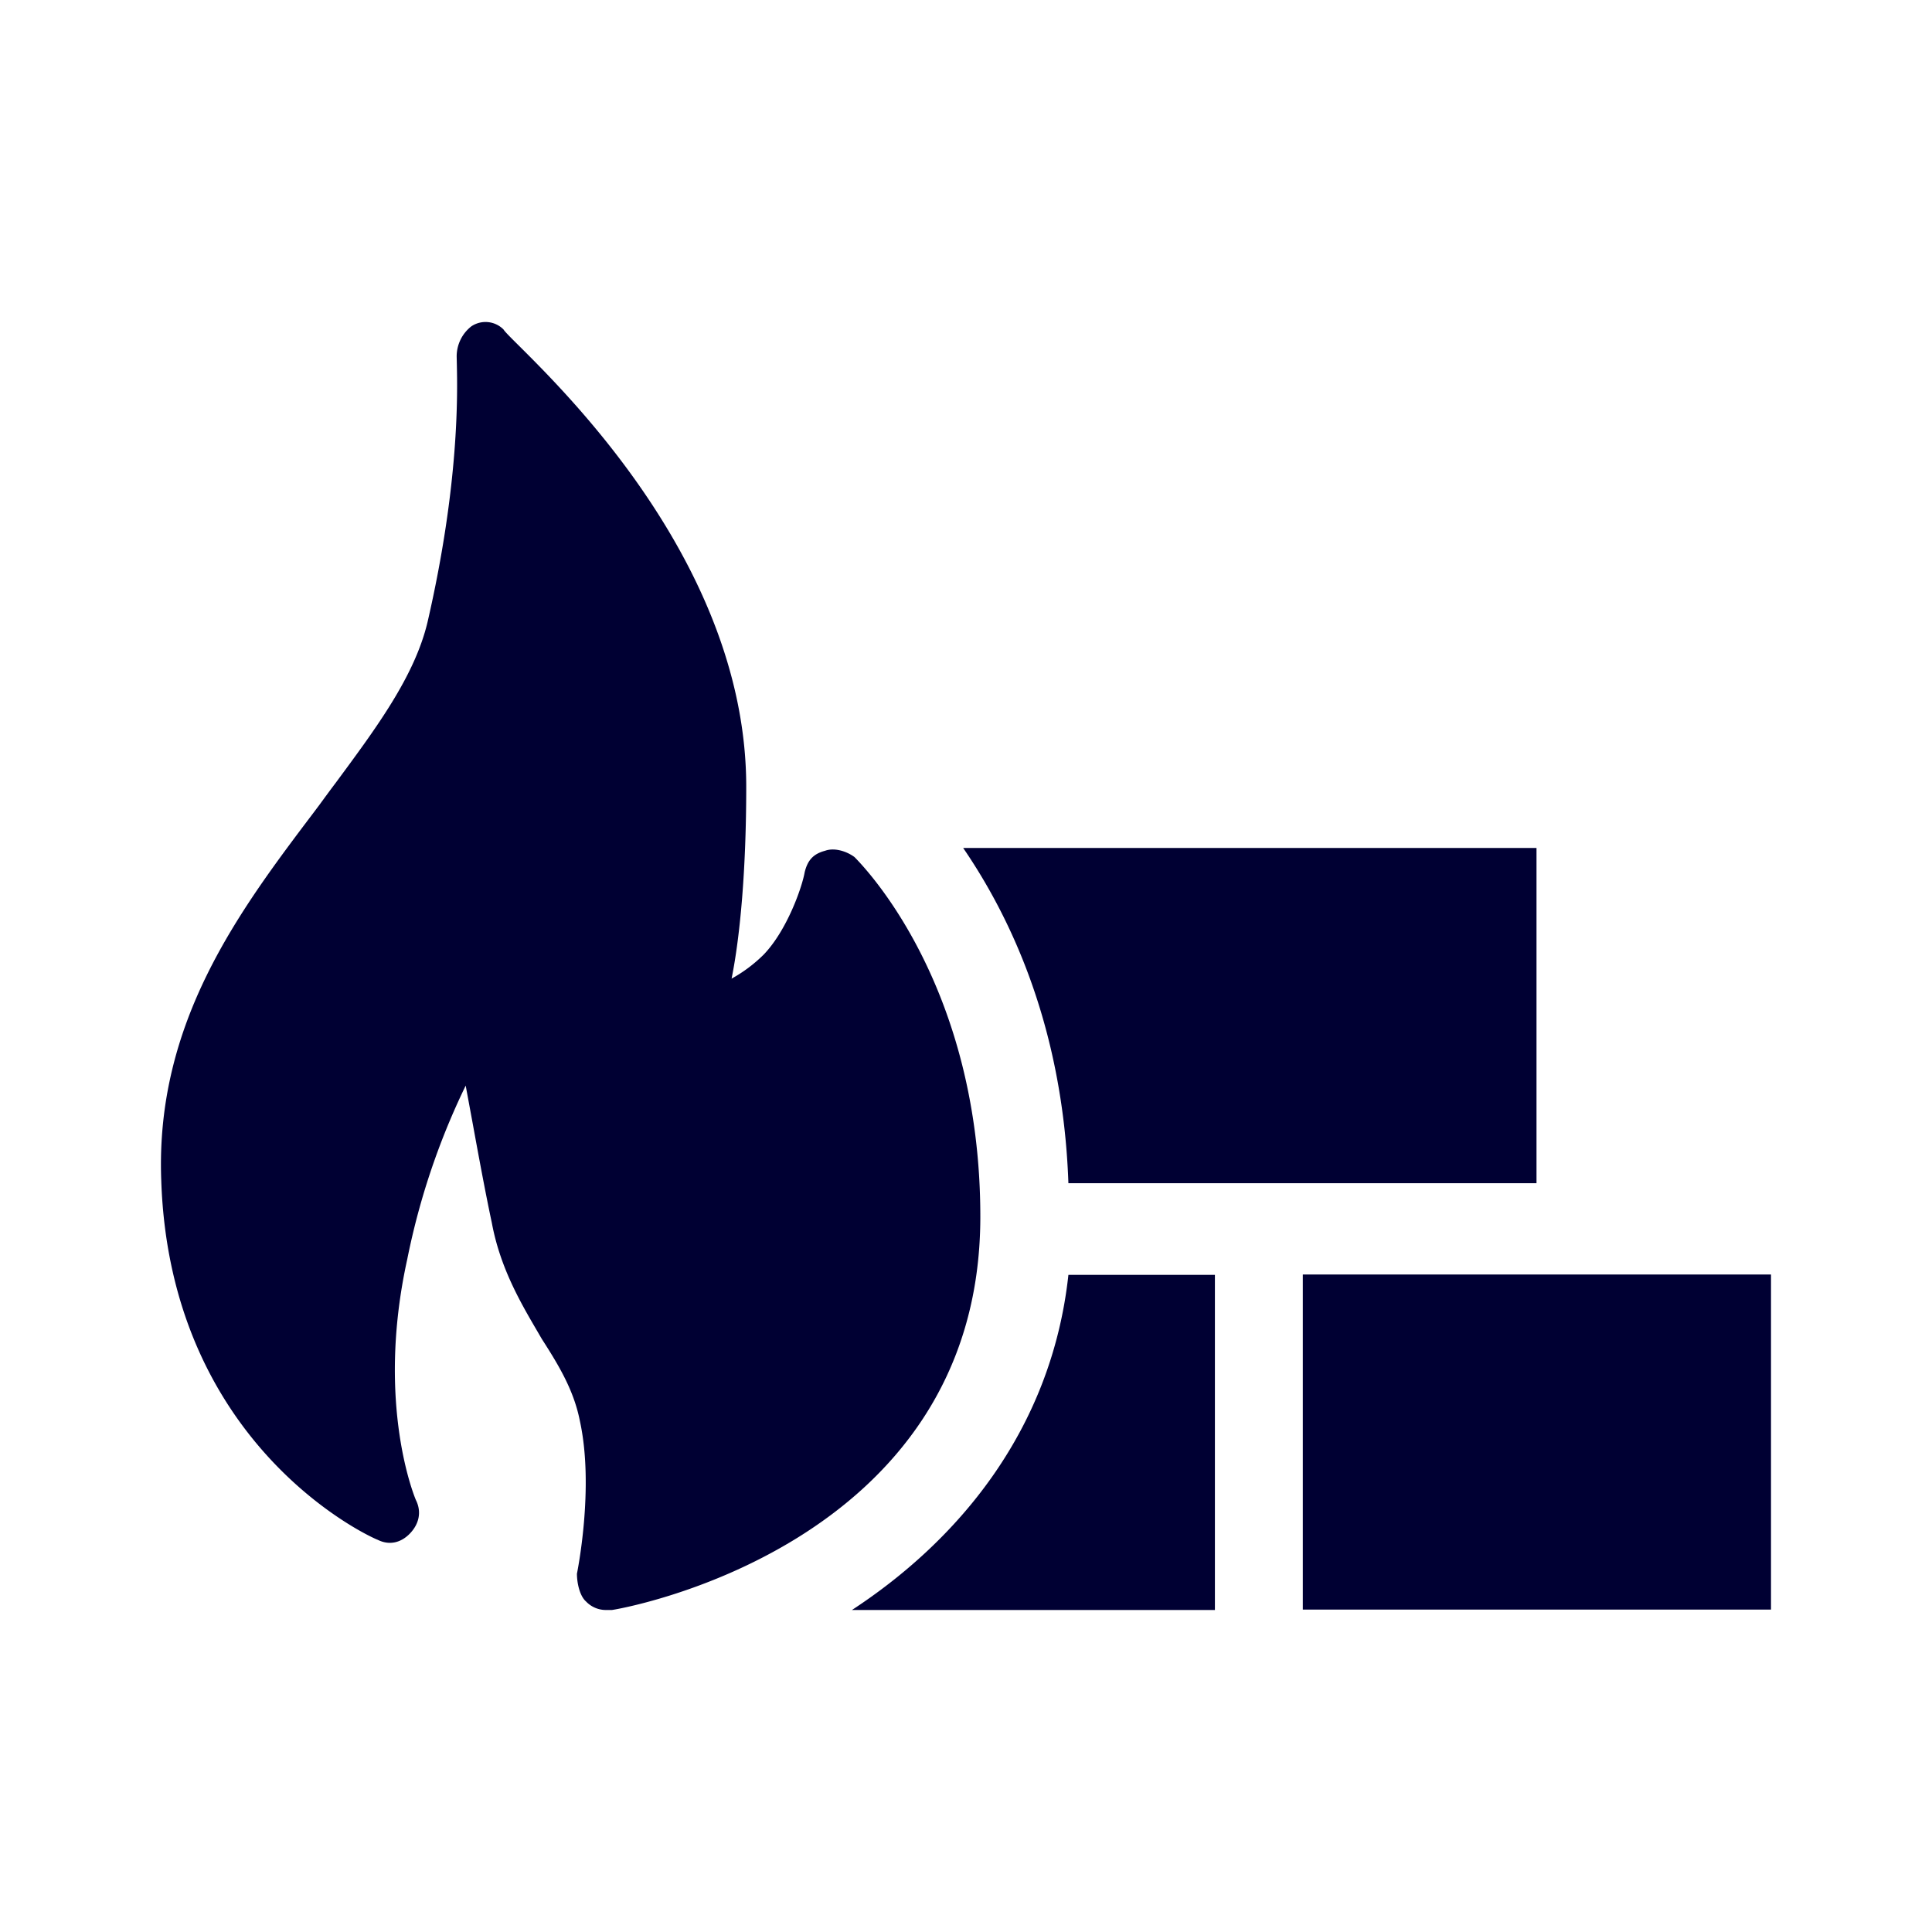 <svg xmlns="http://www.w3.org/2000/svg" width="24" height="24" fill="none"><path fill="#003" d="M7.275 19.889A.341.341 0 0 0 7.53 20h.07c.032 0 4.578-.756 4.578-4.886 0-2.862-1.434-4.335-1.558-4.462l-.006-.006c-.107-.078-.255-.117-.363-.078-.148.039-.218.117-.255.267-.033.189-.22.722-.508 1.022a1.797 1.797 0 0 1-.4.3c.107-.527.182-1.361.182-2.384 0-2.67-2.15-4.808-2.82-5.475-.11-.109-.18-.179-.195-.205a.315.315 0 0 0-.4-.039.474.474 0 0 0-.182.378l.002.087c.008.364.032 1.49-.364 3.209-.16.672-.633 1.31-1.141 1.997-.068.09-.136.183-.204.276l-.06.08c-.93 1.23-1.976 2.614-1.903 4.578.107 3.296 2.582 4.43 2.689 4.469.144.072.288.038.4-.078.112-.116.149-.267.074-.417 0 0-.507-1.173-.107-2.99.182-.907.47-1.629.726-2.157l.085.459c.08.438.162.882.24 1.247.103.554.353.983.563 1.342l.057.098c.218.339.4.644.474 1.022.182.834-.037 1.895-.037 1.895 0 .112.032.267.107.34Zm11.812-5.191v-4.164h-7.122c.544.795 1.237 2.157 1.307 4.164h5.815ZM22 15.832h-5.816v4.163H22v-4.163ZM15.091 20h-4.508c1.275-.834 2.475-2.196 2.689-4.163h1.82V20Z"/></svg>